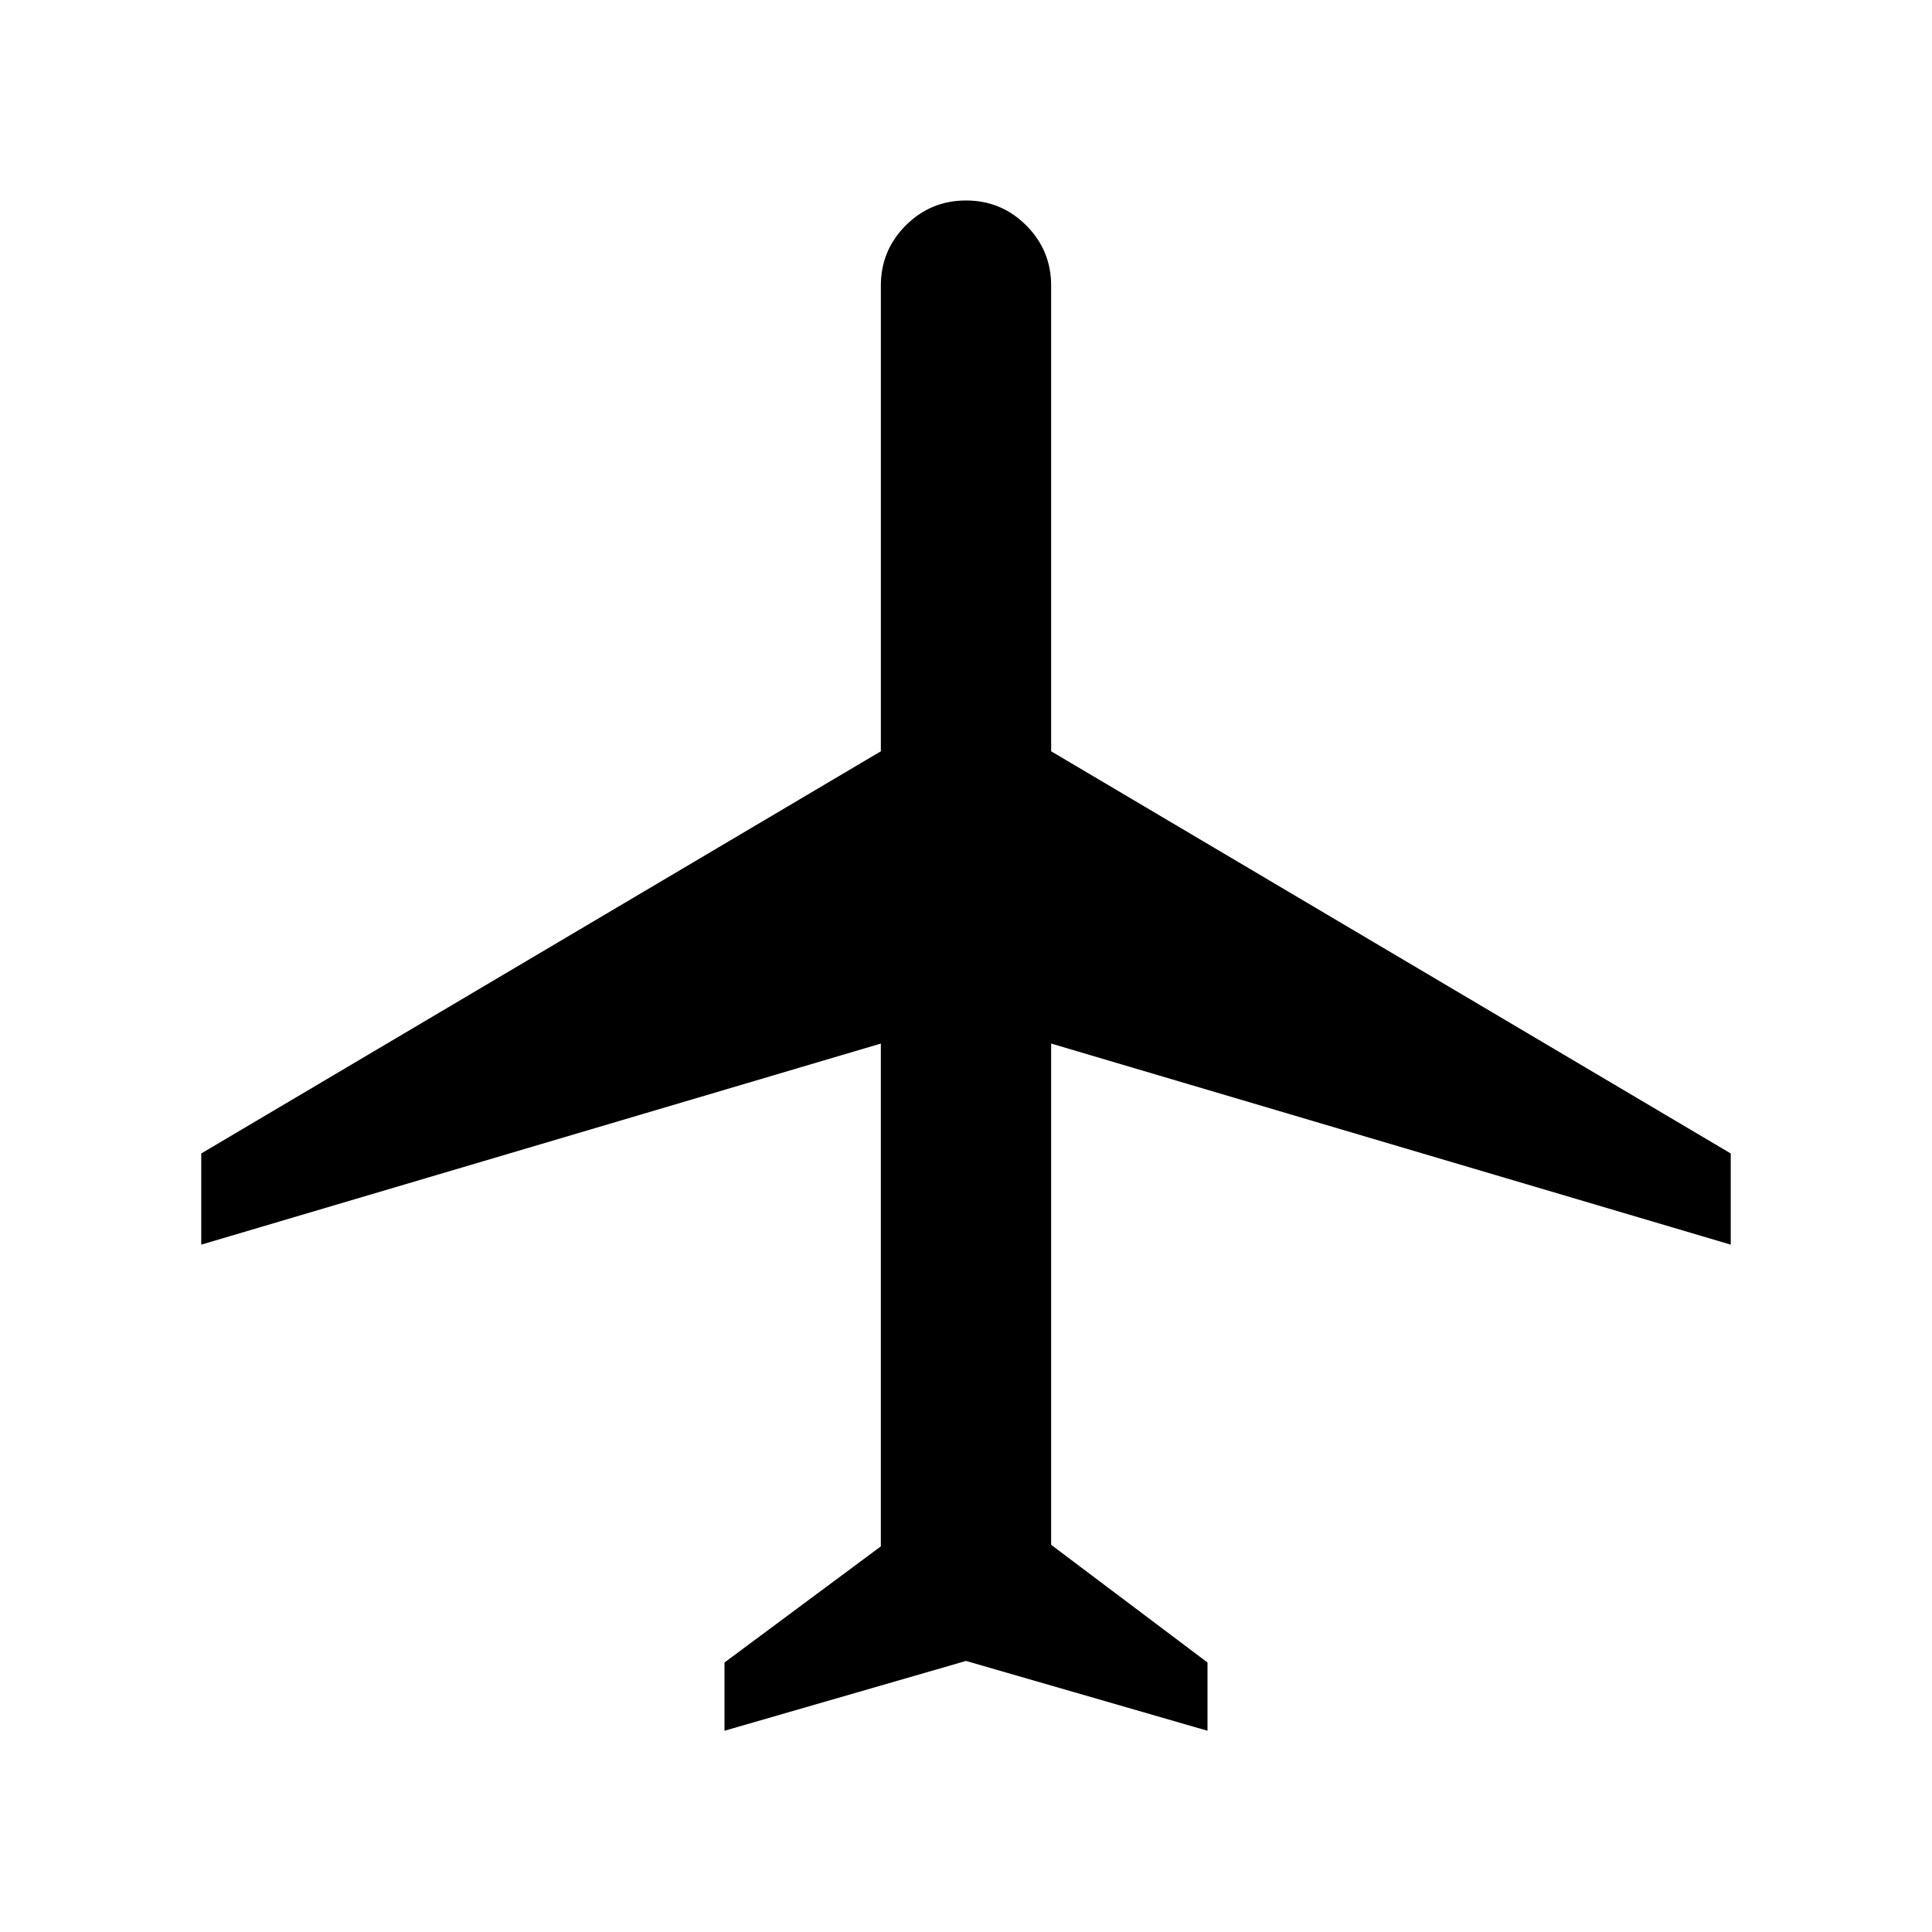 <svg xmlns="http://www.w3.org/2000/svg" width="48" height="48" viewBox="0 -960 960 960"><path d="M360-100v-33.92l77.69-57.7v-249.84L100-341.54v-45.31l337.69-199.84v-231.39q0-17.53 12.39-29.92 12.38-12.38 29.92-12.38T509.92-848q12.39 12.39 12.39 29.92v231.39L860-386.85v45.31l-337.69-99.92v249.07L600-133.92V-100l-120-34.69L360-100Z"/></svg>